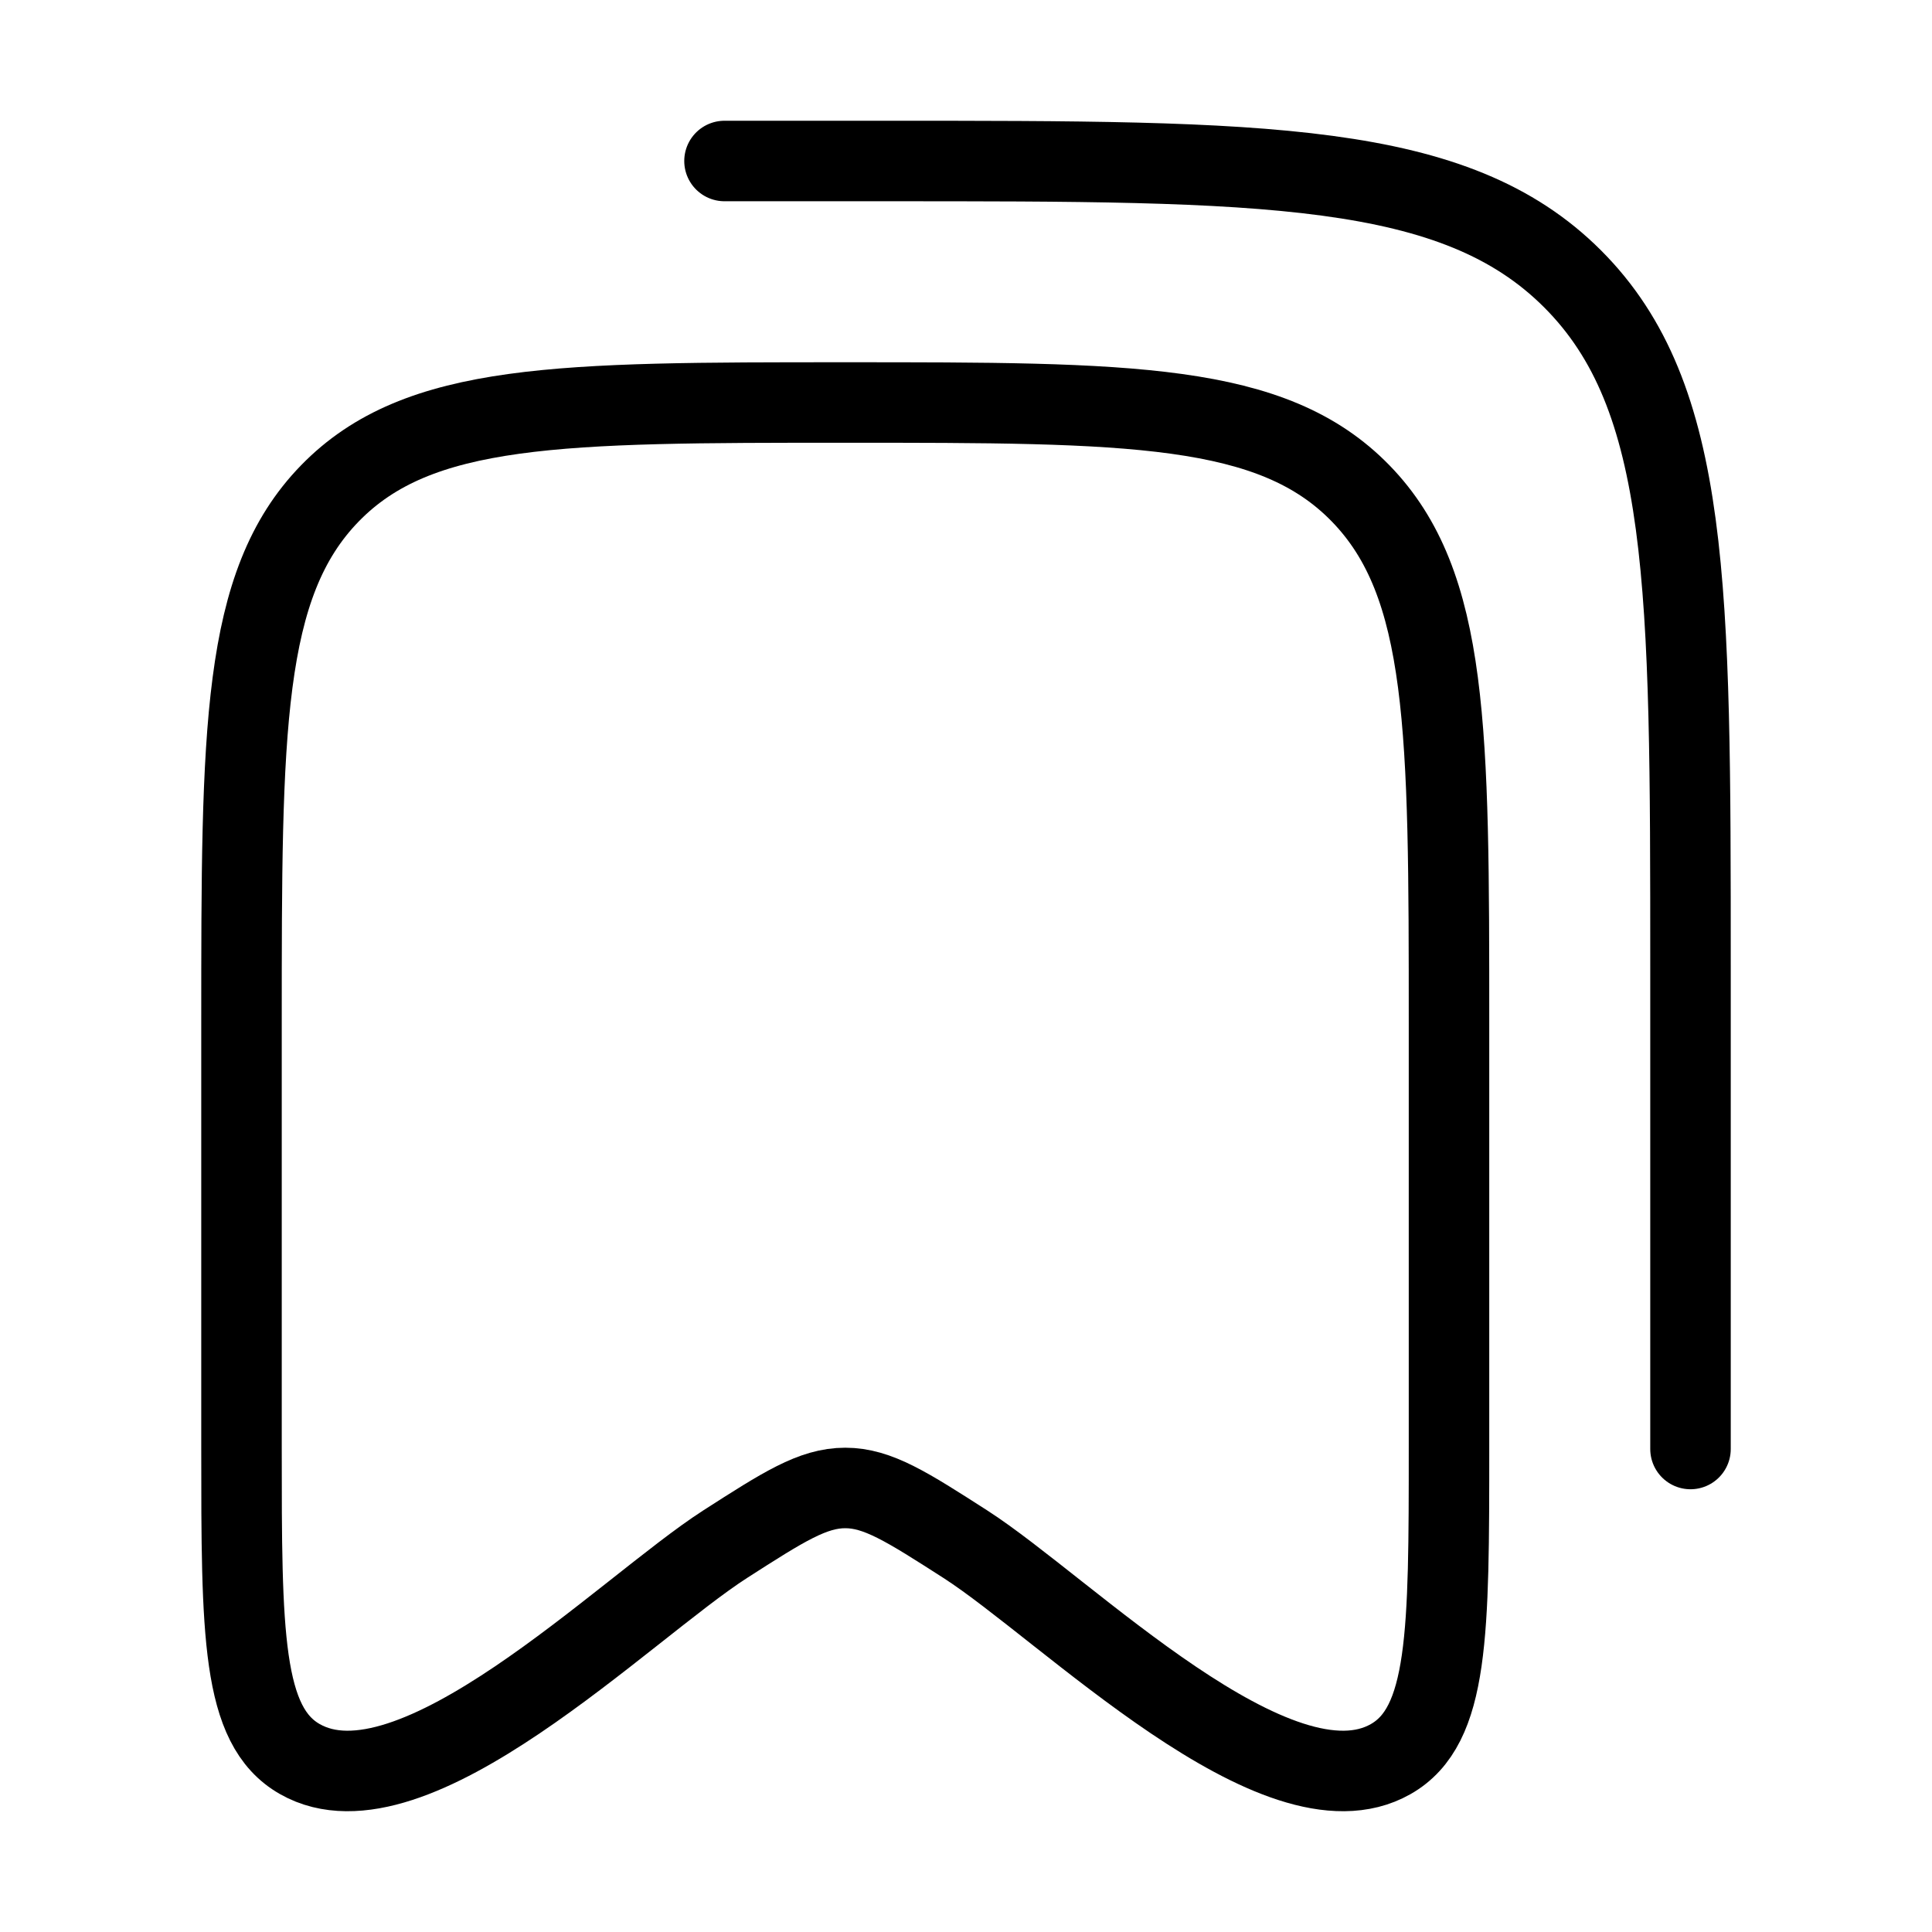 <svg xmlns="http://www.w3.org/2000/svg" viewBox="0 0 24 24" fill="none" stroke="currentColor" stroke-linecap="round" stroke-linejoin="round">
  <path d="M3 17.981V12.707C3 9.074 3 7.257 4.098 6.129C5.197 5 6.964 5 10.5 5C14.036 5 15.803 5 16.902 6.129C18 7.257 18 9.074 18 12.707V17.981C18 20.287 18 21.44 17.276 21.852C15.872 22.651 13.241 19.985 11.991 19.182C11.266 18.717 10.903 18.484 10.5 18.484C10.097 18.484 9.734 18.717 9.009 19.182C7.76 19.985 5.128 22.651 3.725 21.852C3 21.44 3 20.287 3 17.981Z" stroke="currentColor" key="k0" />
  <path d="M9 2H11C15.714 2 18.071 2 19.535 3.464C21 4.929 21 7.286 21 12V18" stroke="currentColor" key="k1" />
</svg>